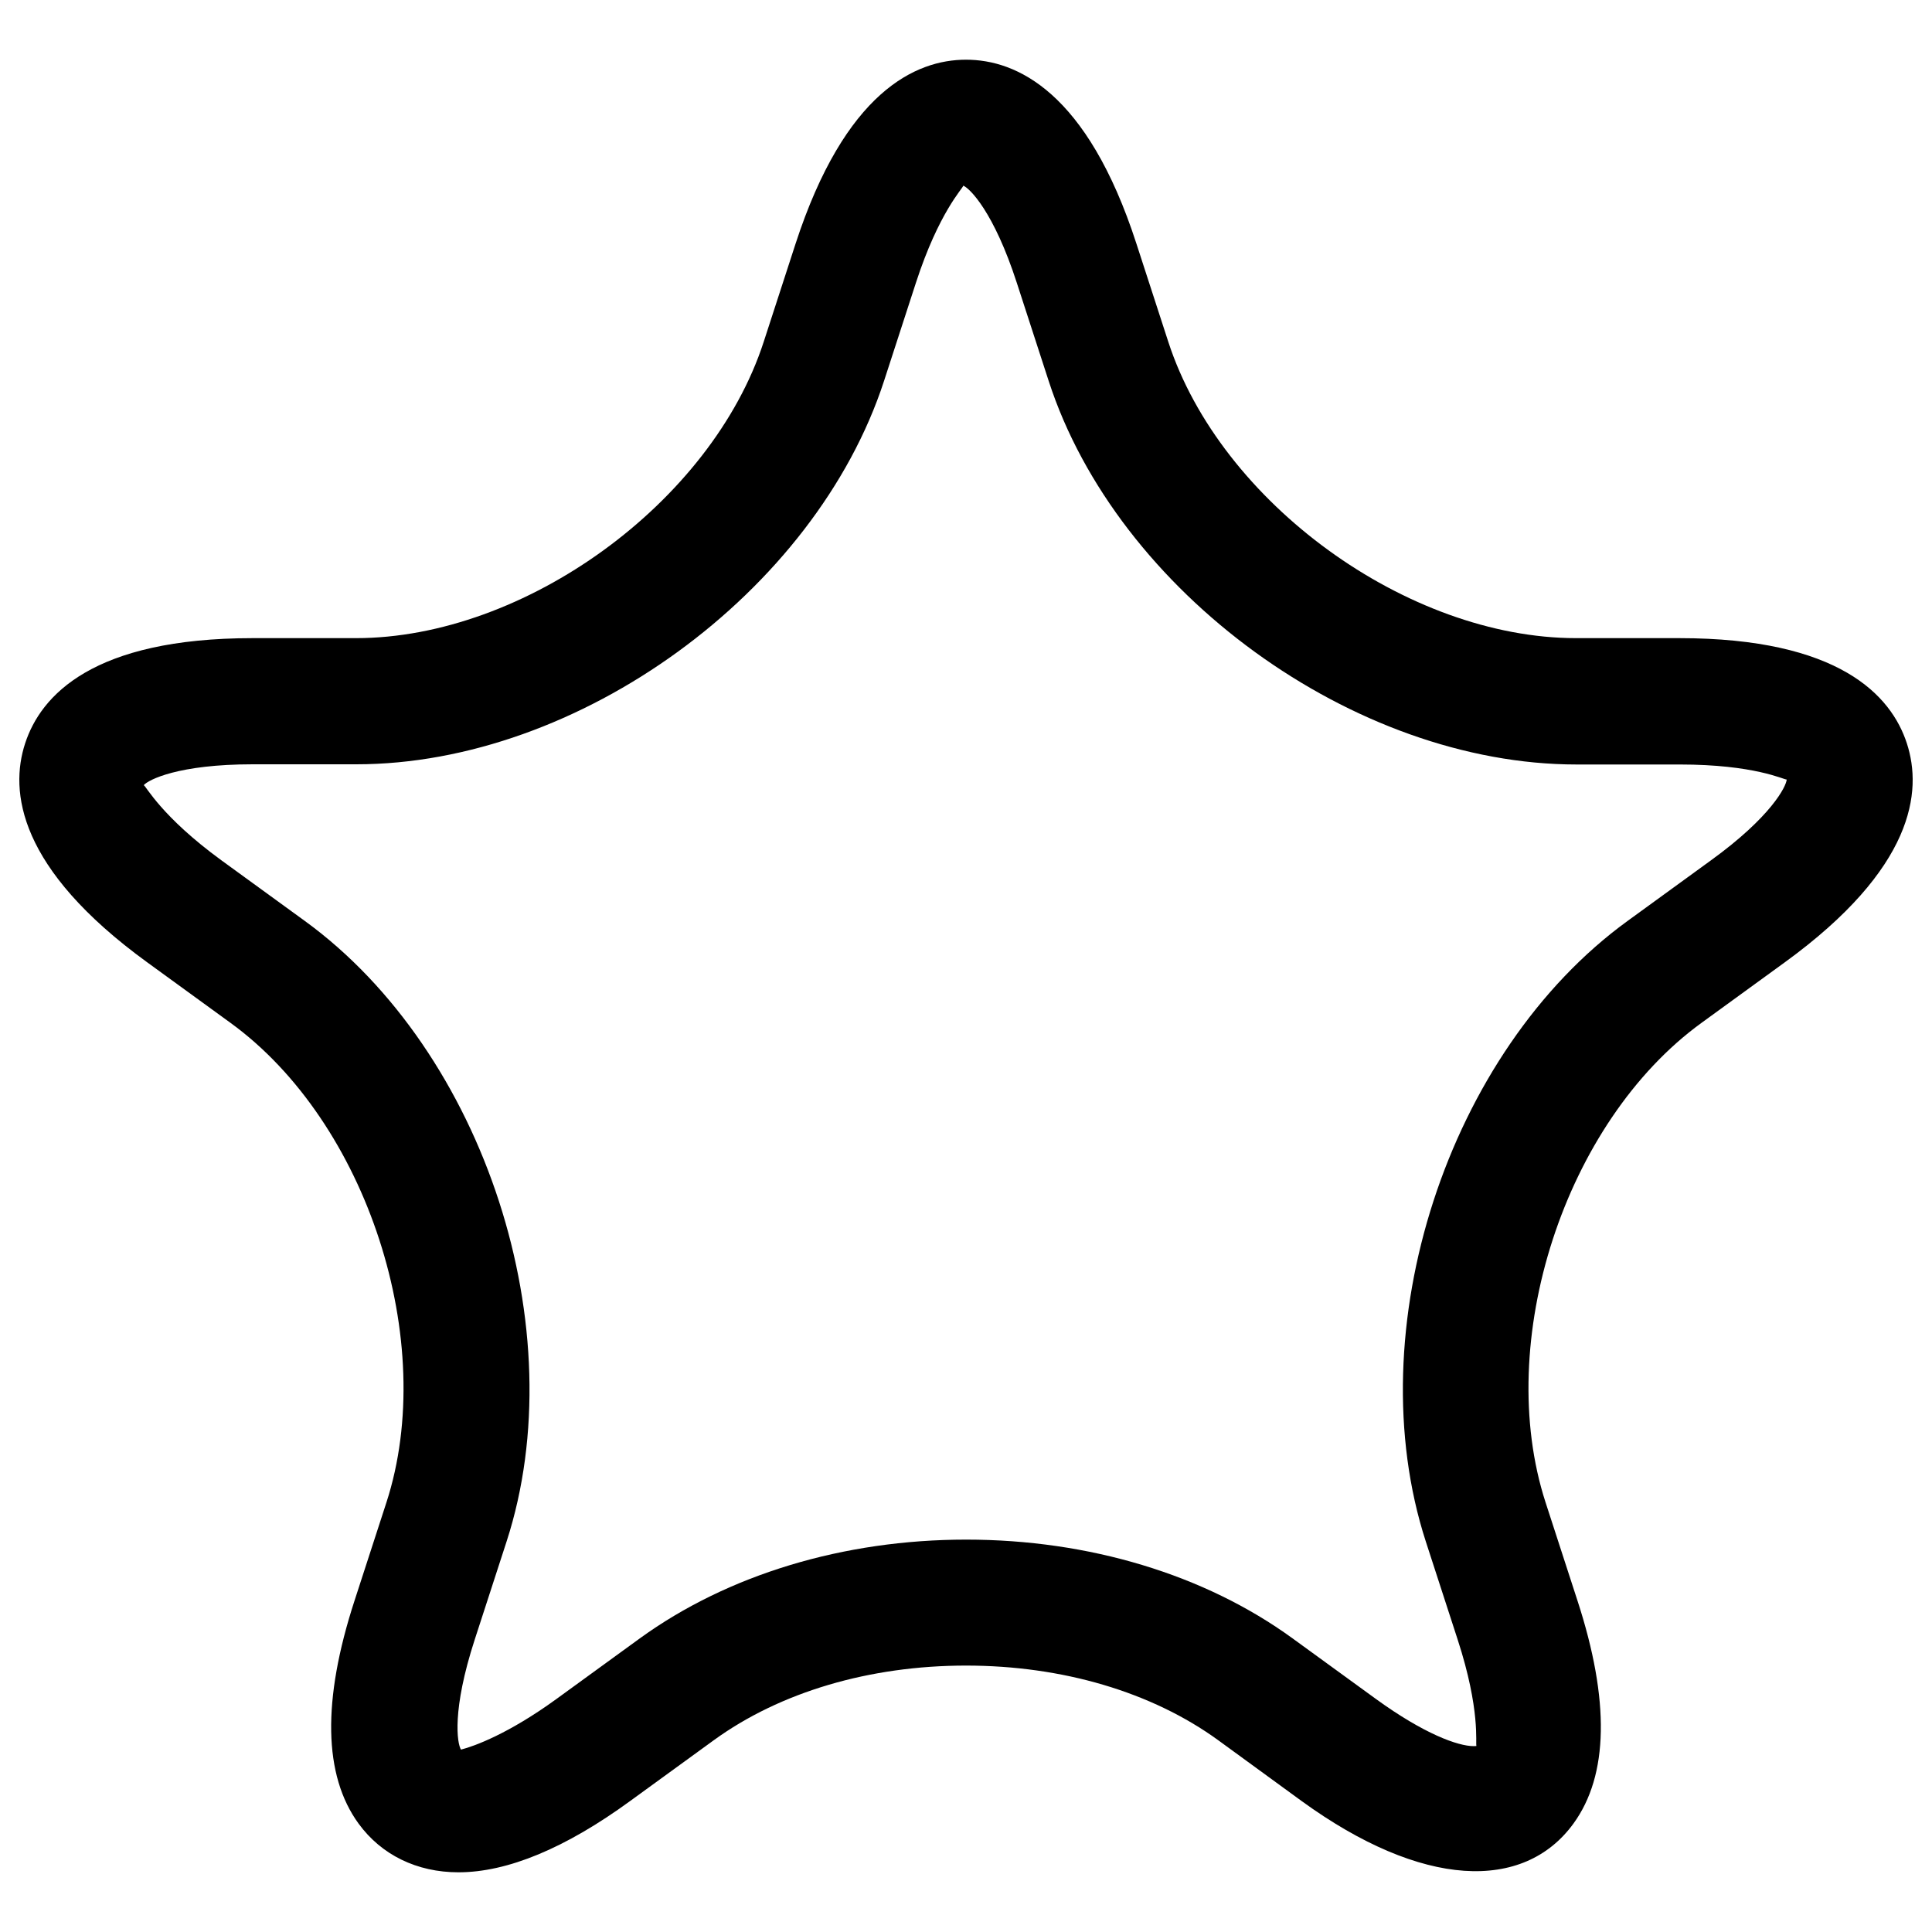 <?xml version="1.0" encoding="utf-8"?>
<!-- Svg Vector Icons : http://www.onlinewebfonts.com/icon -->
<!DOCTYPE svg PUBLIC "-//W3C//DTD SVG 1.1//EN" "http://www.w3.org/Graphics/SVG/1.1/DTD/svg11.dtd">
<svg version="1.1" xmlns="http://www.w3.org/2000/svg" xmlns:xlink="http://www.w3.org/1999/xlink" x="0px" y="0px" viewBox="0 0 1000 1000" enable-background="new 0 0 1000 1000" xml:space="preserve">
<g><path d="M237.3,969.1c-21.5,0-39.9-9-51.7-25.2c-18.2-25-18.9-63.8-2.1-115.4l16.5-50.8c27-83.1-9.9-196.8-80.6-248.2l-43.2-31.4C9.3,449.5,4.9,409.6,13,384.8c8.1-24.9,35.1-54.5,117.8-54.5h53.4c87.4,0,184.1-70.2,211.1-153.4l16.5-50.8c25.6-78.6,62.1-95.2,88.2-95.2s62.7,16.5,88.2,95.2l16.5,50.8c27,83.2,123.7,153.4,211.1,153.4h53.4c82.7,0,109.7,29.6,117.8,54.5c8.1,24.9,3.7,64.7-63.2,113.3l-43.2,31.4c-70.7,51.4-107.6,165-80.6,248.2l16.5,50.8c16.8,51.6,16.1,90.4-2.1,115.4c-25.7,35.3-78.2,33.7-140.7-11.7l-43.2-31.5c-34.3-24.9-80.6-38.6-130.5-38.6c-49.9,0-96.2,13.7-130.5,38.6l-43.2,31.4C292.6,956.7,262.6,969.1,237.3,969.1L237.3,969.1L237.3,969.1z M130.8,395.6c-38.5,0-54,8-56.4,10.8c1.3,0.6,9.1,16.2,40.2,38.9l43.2,31.4c93.1,67.7,139.9,211.8,104.4,321.2l-16.5,50.8c-11.9,36.6-9.1,53.7-7.1,56.9c7-1.8,24.6-8.2,49.4-26.2l43.2-31.4c45.4-32.9,105.3-51.1,168.9-51.1c63.5,0,123.5,18.1,168.9,51.1l43.2,31.4c24.8,18,42.4,24.4,50.6,24.4c1,0,1.4-0.1,1.4-0.1c-0.6-1.3,2.2-18.4-9.7-55l-16.5-50.8c-35.5-109.5,11.3-253.6,104.4-321.2l43.2-31.4c31.2-22.6,38.9-38.2,39.2-41.8c-1.7,0-16.7-7.8-55.4-7.8h-53.4c-115.1,0-237.7-89.1-273.2-198.5l-16.5-50.8c-11.9-36.7-24.3-48.9-27.7-50.3c-0.2,1.4-12.6,13.6-24.5,50.2l-16.5,50.8c-35.6,109.4-158.1,198.5-273.2,198.5L130.8,395.6L130.8,395.6z"/></g>
</svg>